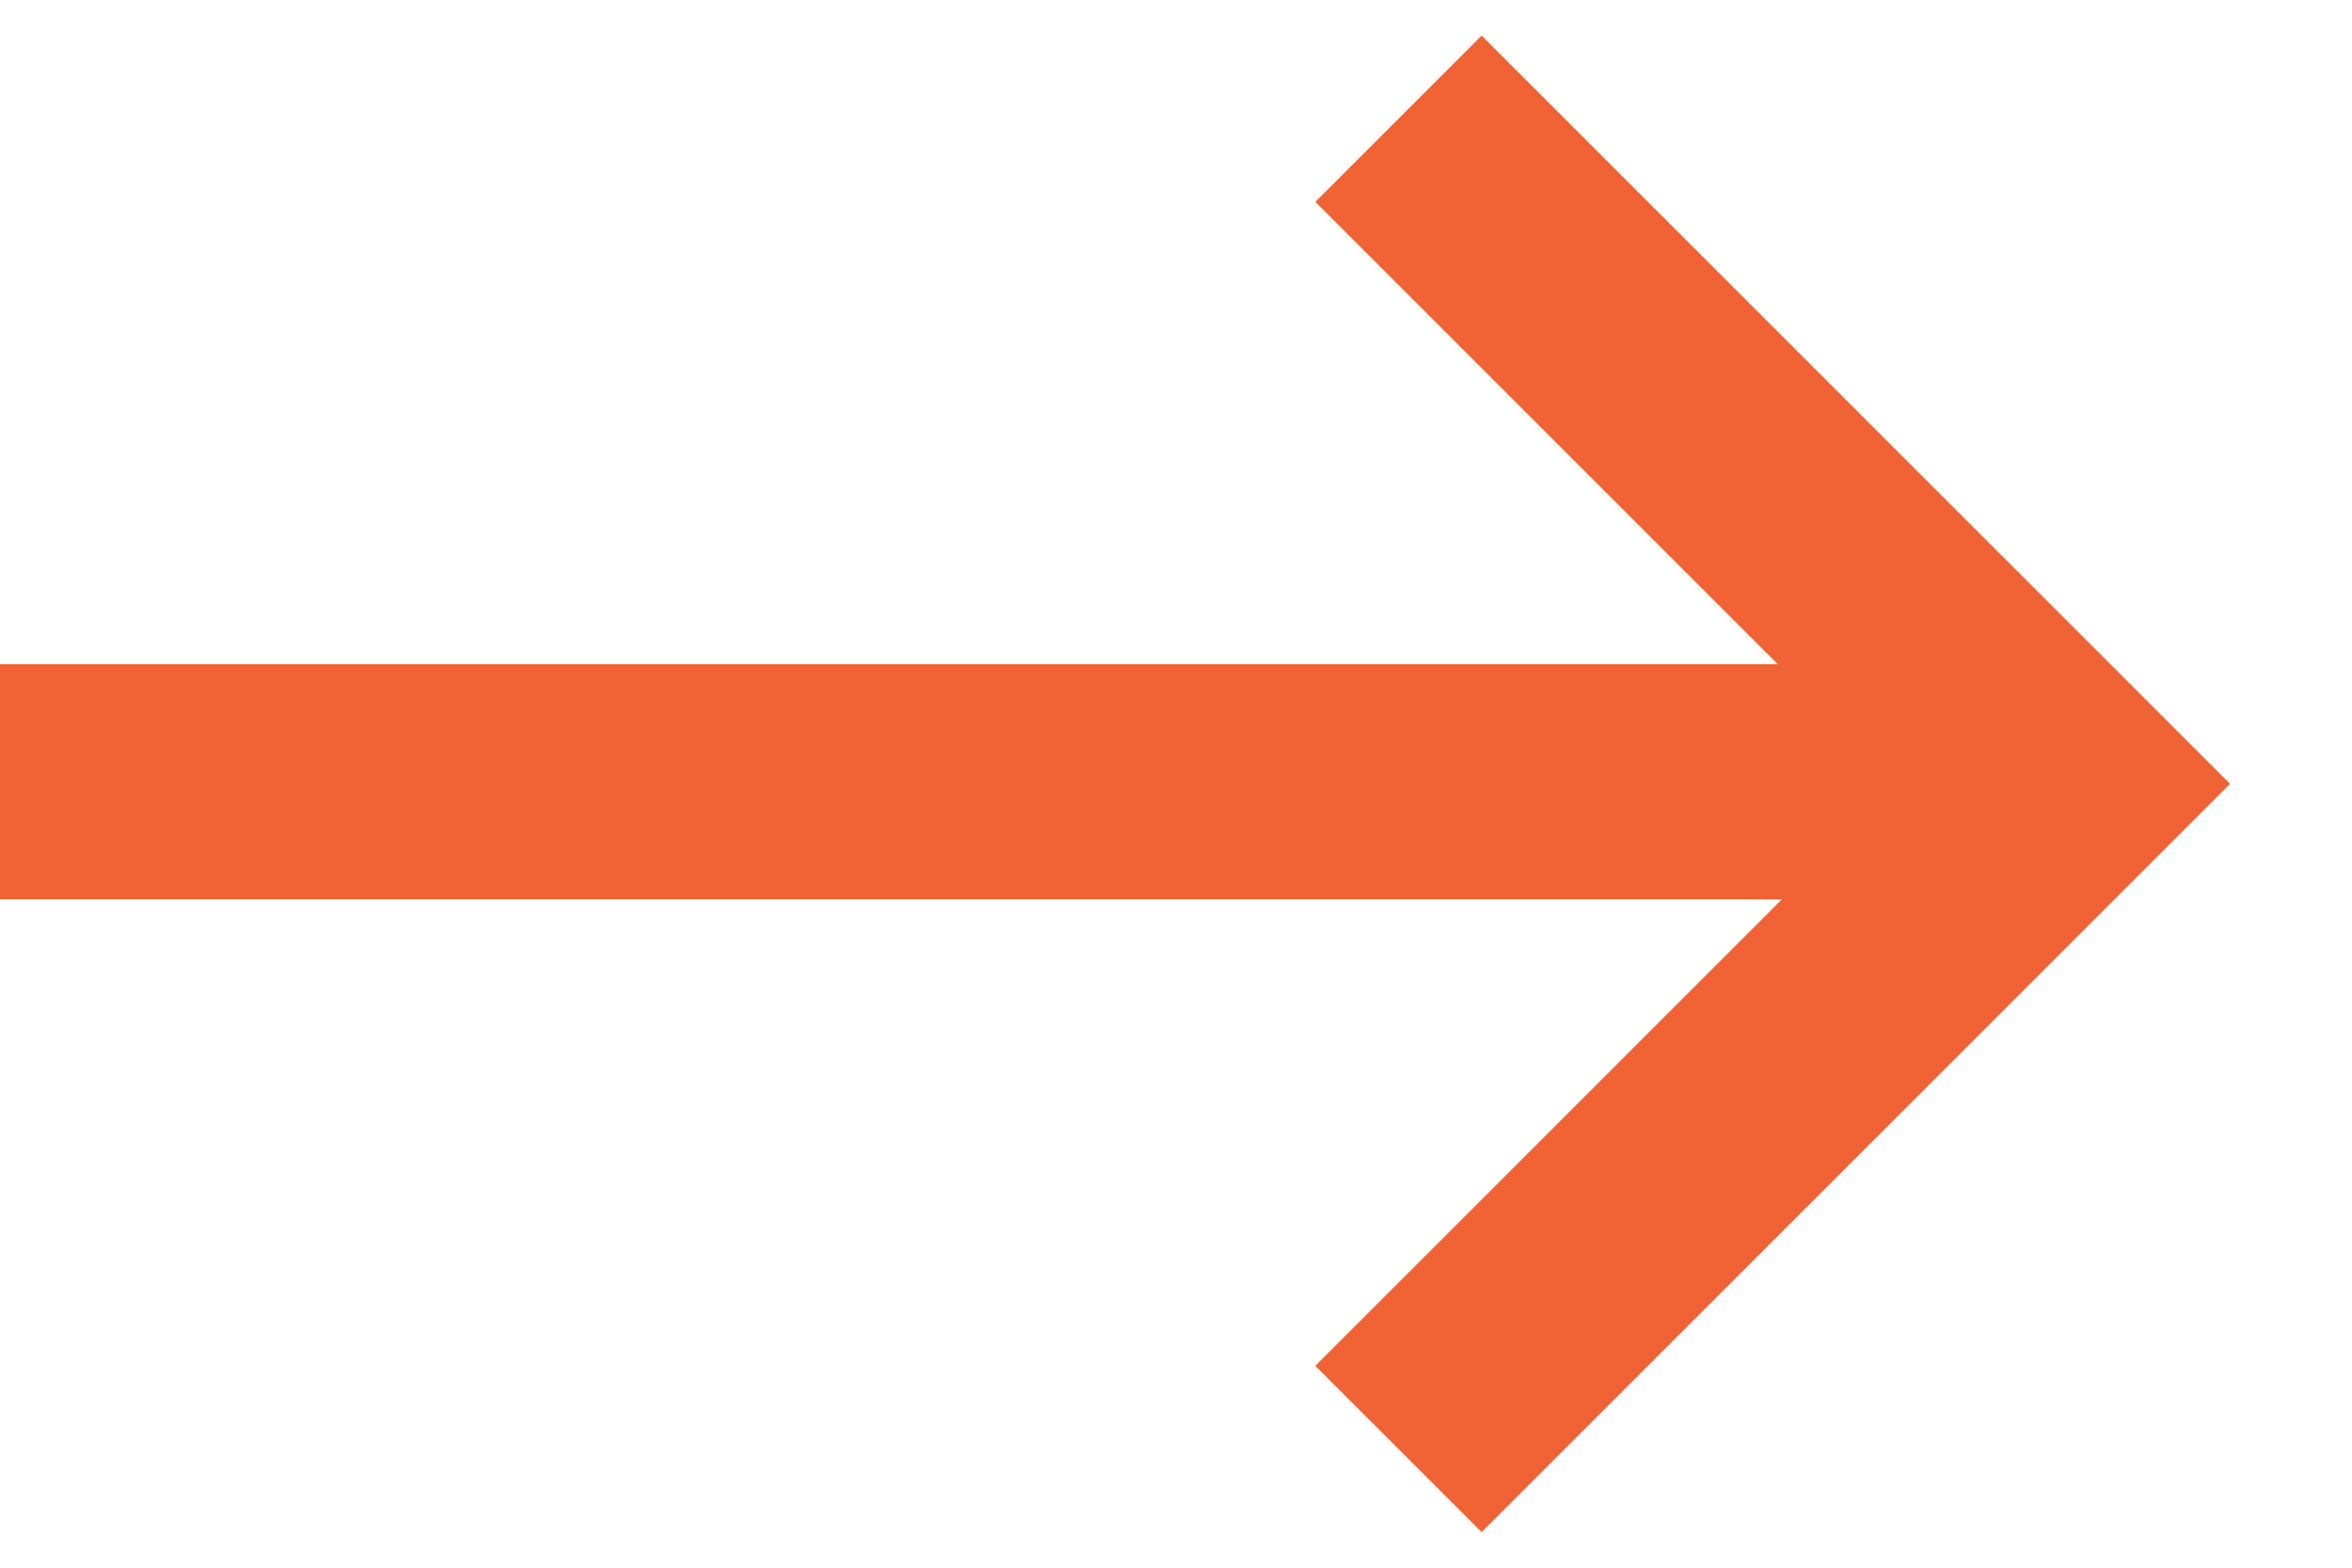 <?xml version="1.0" encoding="UTF-8"?>
<svg width="15px" height="10px" viewBox="0 0 15 10" version="1.1" xmlns="http://www.w3.org/2000/svg" xmlns:xlink="http://www.w3.org/1999/xlink">
    <title>arrow greater</title>
    <g id="Page-1" stroke="none" stroke-width="1" fill="none" fill-rule="evenodd">
        <g id="Alerts---DD---V1" transform="translate(-936, -549)">
            <g id="Group-3-Copy" transform="translate(732, 52)">
                <g id="Group-2-Copy-5" transform="translate(115, 493)">
                    <g id="Group" transform="translate(88, 1)">
                        <g transform="translate(1, 3)">
                            <polygon id="Rectangle" fill="#F16334" points="5.68295411e-14 4.237 13 4.237 13 5.737 5.68295411e-14 5.737"></polygon>
                            <polyline id="Path" stroke="#F16334" stroke-width="1.5" transform="translate(8.919, 5) rotate(-45) translate(-8.919, -5) " points="11.919 2 11.919 8 5.919 8"></polyline>
                        </g>
                    </g>
                </g>
            </g>
        </g>
    </g>
</svg>